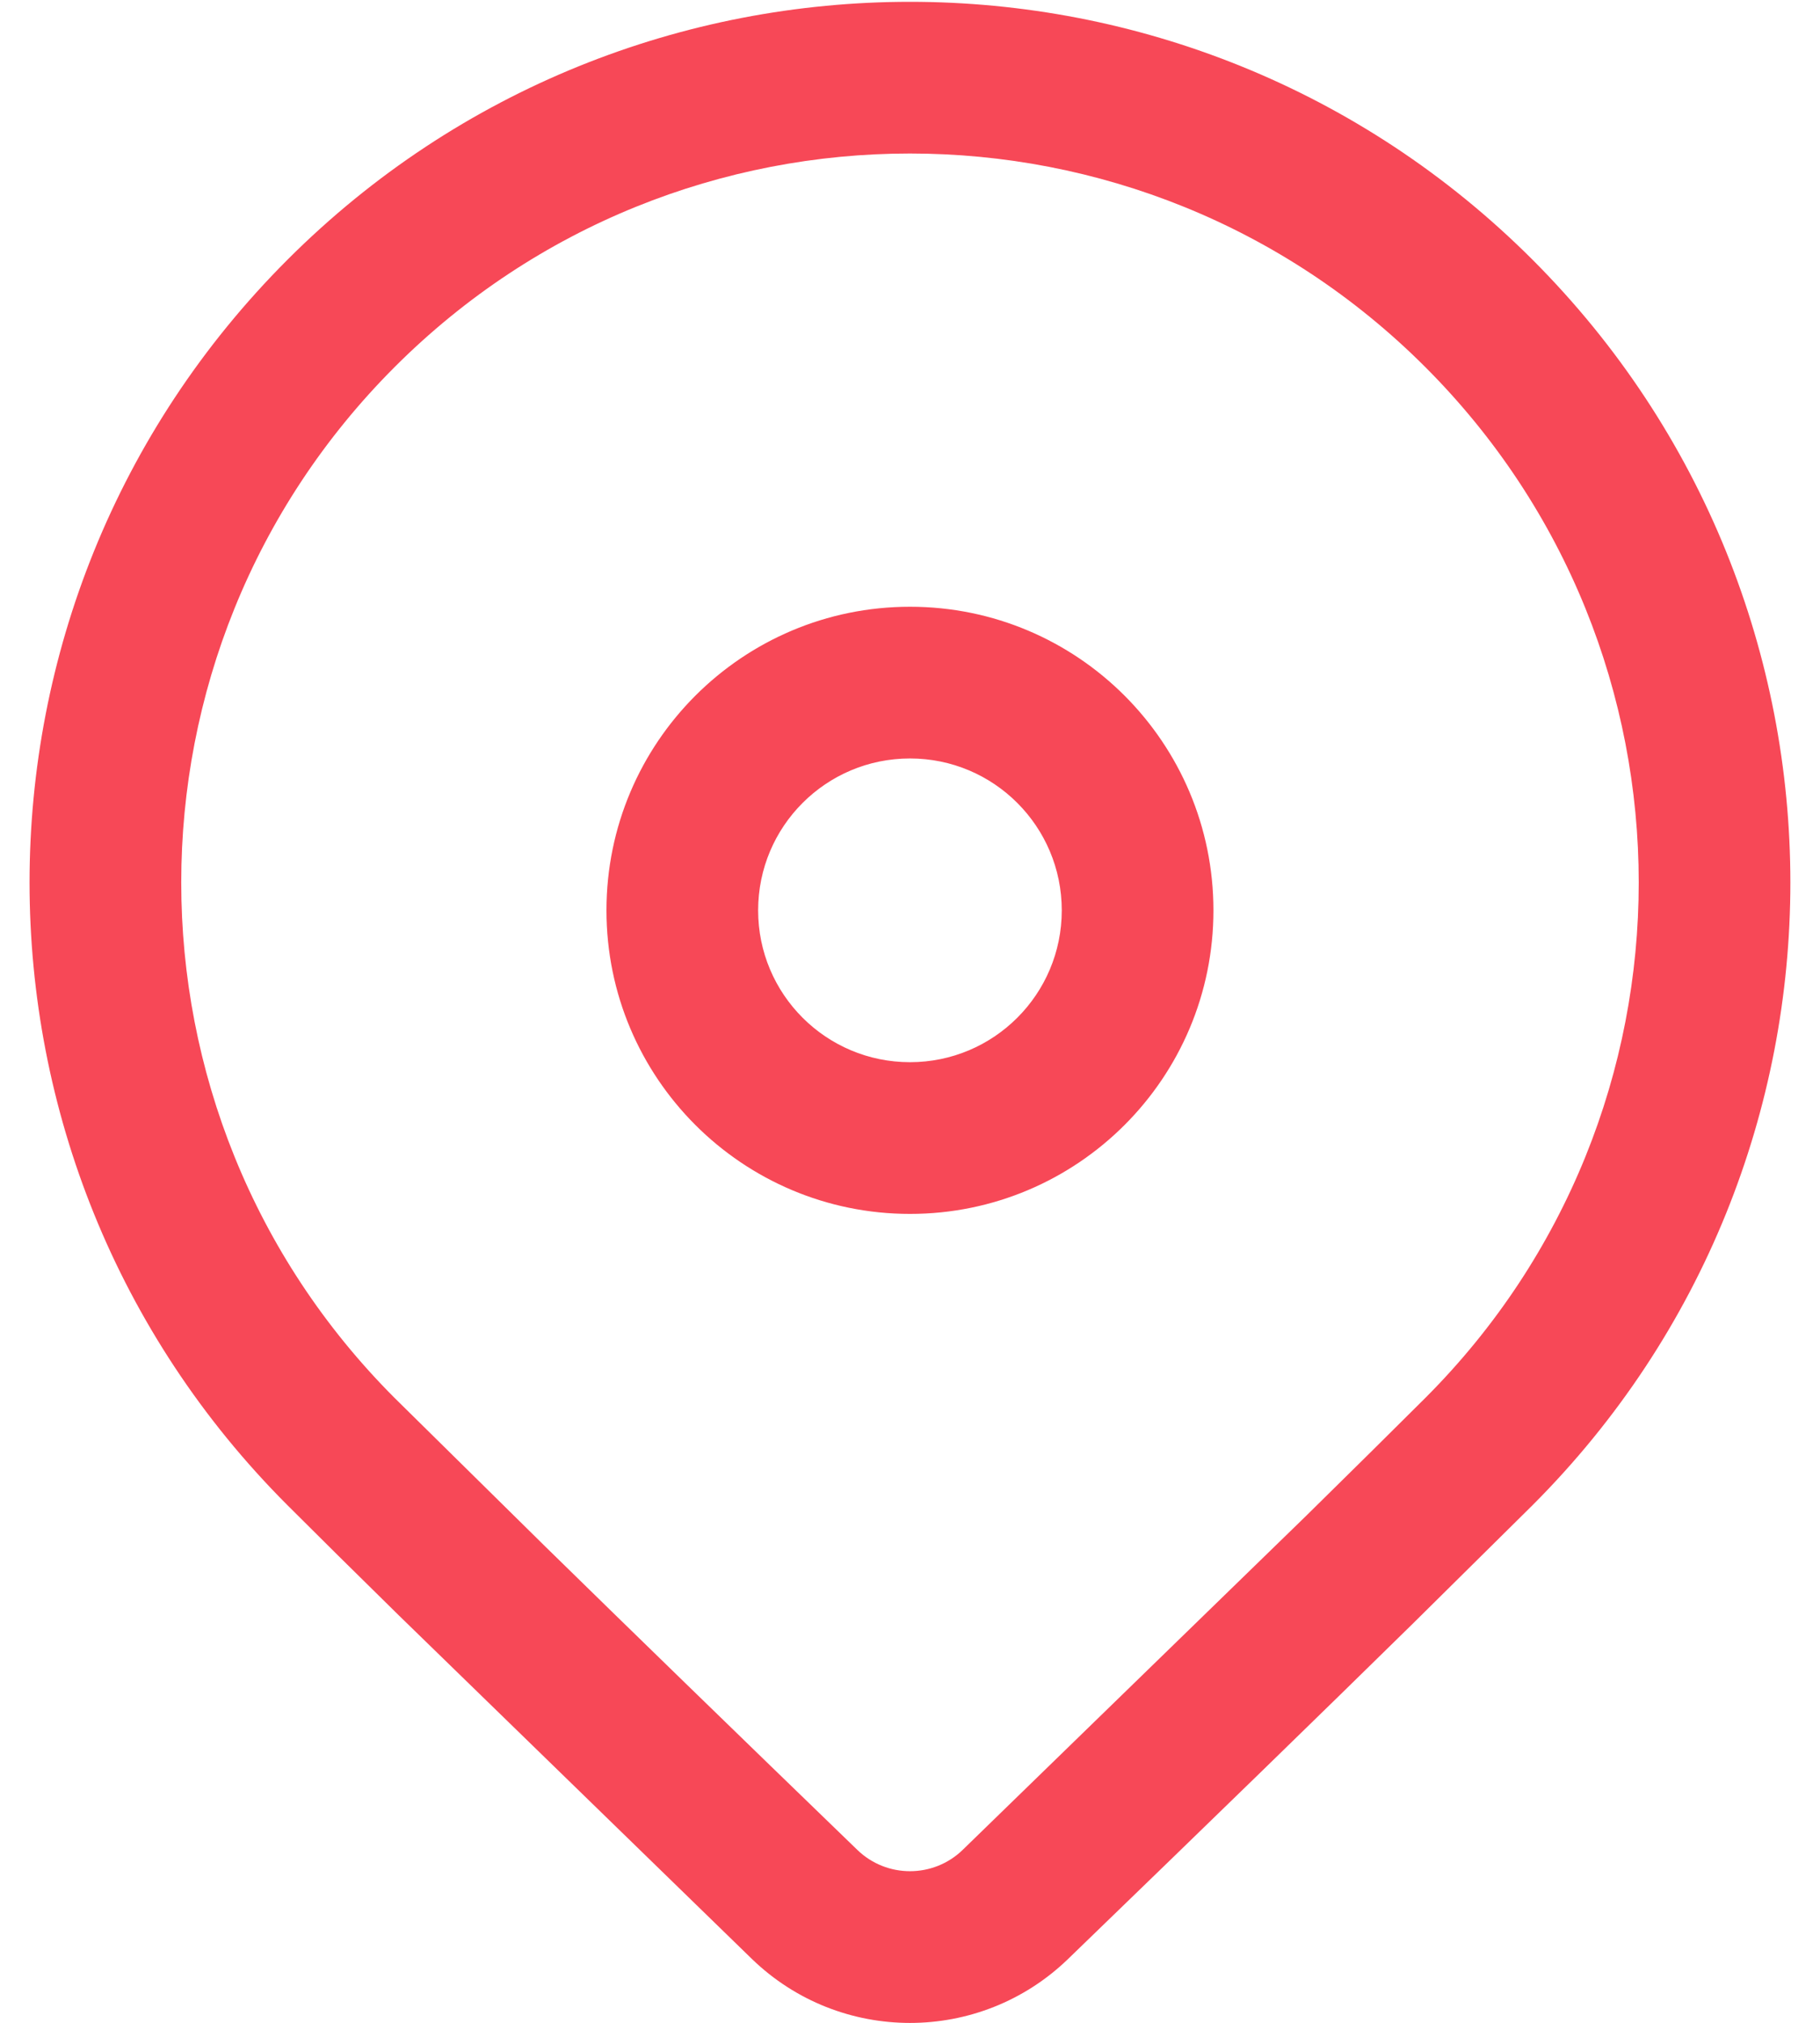 <svg width="18" height="20" viewBox="0 0 18 20" fill="none" xmlns="http://www.w3.org/2000/svg">
<path d="M2.843 2.568C6.243 -0.832 11.756 -0.832 15.157 2.568C18.557 5.969 18.557 11.482 15.157 14.882L13.97 16.056C13.095 16.915 11.96 18.019 10.564 19.368C9.692 20.212 8.308 20.212 7.436 19.368L3.945 15.972C3.506 15.541 3.139 15.178 2.843 14.882C-0.558 11.482 -0.558 5.969 2.843 2.568ZM14.096 3.629C11.281 0.814 6.718 0.814 3.903 3.629C1.089 6.444 1.089 11.007 3.903 13.822L5.391 15.289C6.209 16.09 7.239 17.091 8.479 18.29C8.769 18.571 9.231 18.571 9.521 18.29L12.916 14.989C13.385 14.528 13.778 14.139 14.096 13.822C16.911 11.007 16.911 6.444 14.096 3.629ZM9 5.999C10.658 5.999 12.001 7.343 12.001 9.001C12.001 10.658 10.658 12.002 9 12.002C7.342 12.002 5.998 10.658 5.998 9.001C5.998 7.343 7.342 5.999 9 5.999ZM9 7.499C8.17 7.499 7.498 8.171 7.498 9.001C7.498 9.83 8.17 10.502 9 10.502C9.829 10.502 10.501 9.83 10.501 9.001C10.501 8.171 9.829 7.499 9 7.499Z" fill="#F74857"/>
</svg>
